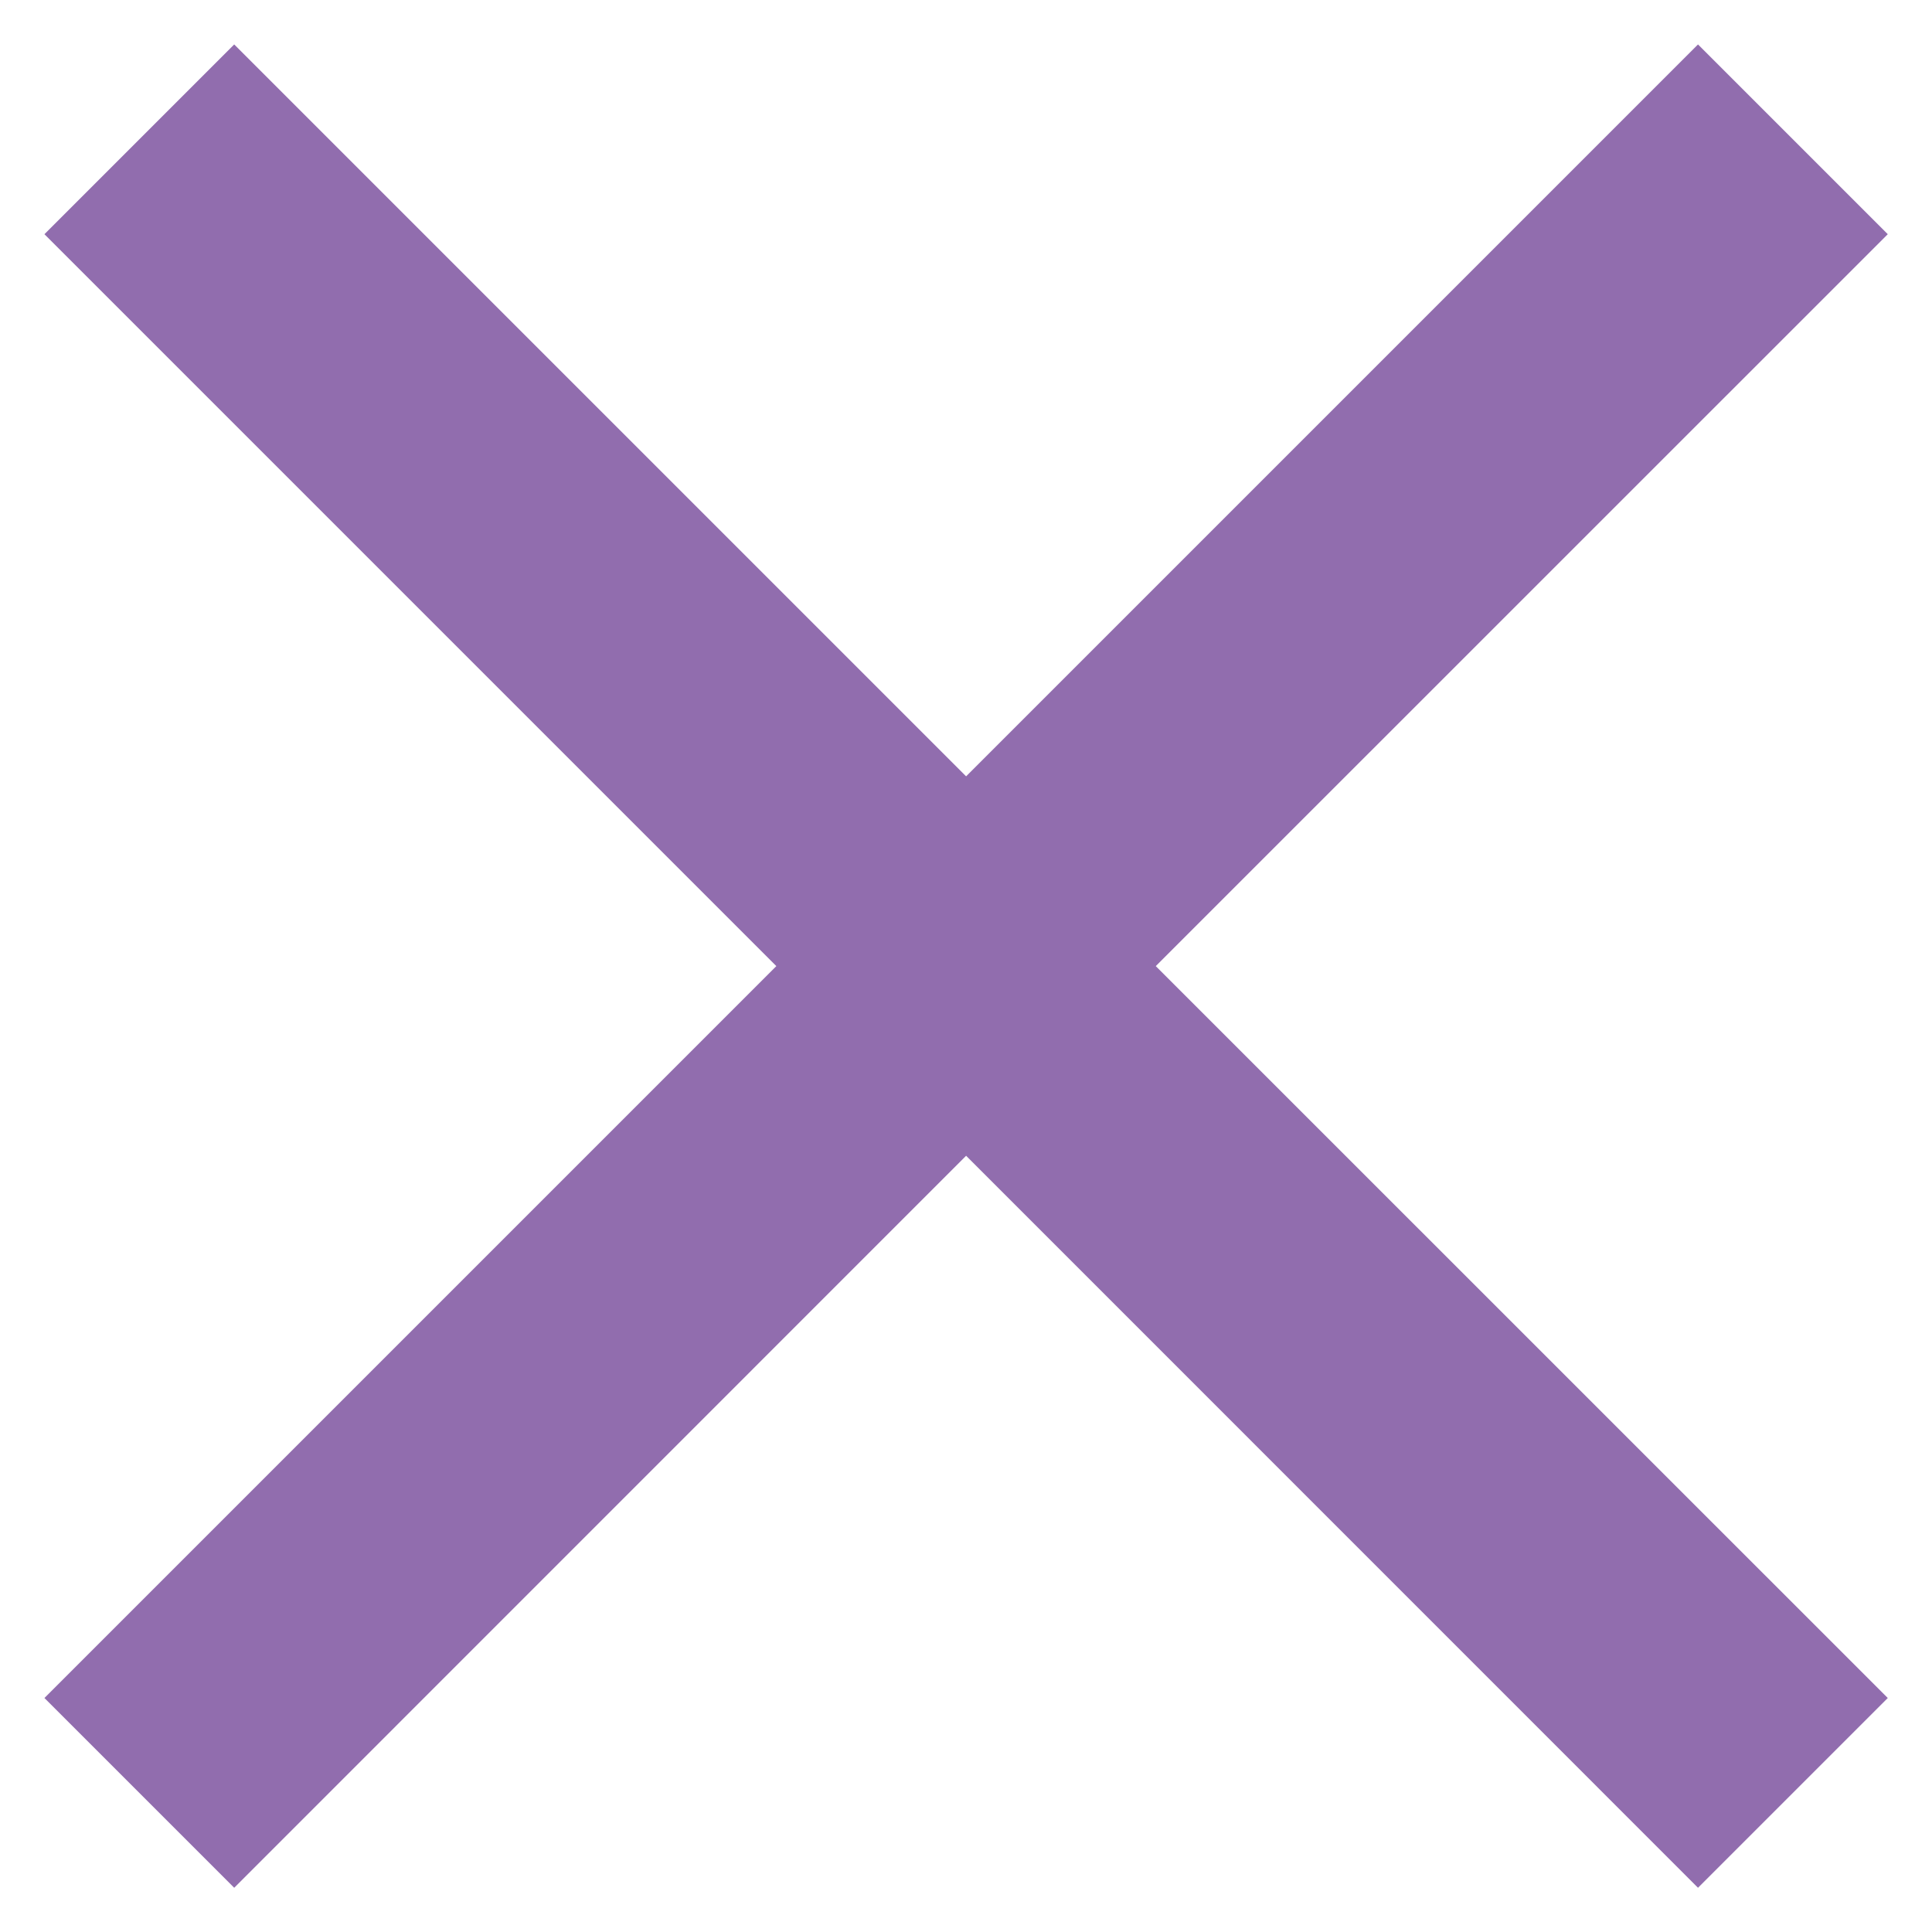 <svg width="18" height="18" viewBox="0 0 18 18" fill="none" xmlns="http://www.w3.org/2000/svg">
<path fill-rule="evenodd" clip-rule="evenodd" d="M7.233 9.001L0.414 15.82L2.182 17.588L9.001 10.768L15.82 17.588L17.588 15.82L10.768 9.001L17.588 2.182L15.82 0.414L9.001 7.233L2.182 0.414L0.414 2.182L7.233 9.001Z" fill="#916DAE"/>
</svg>
